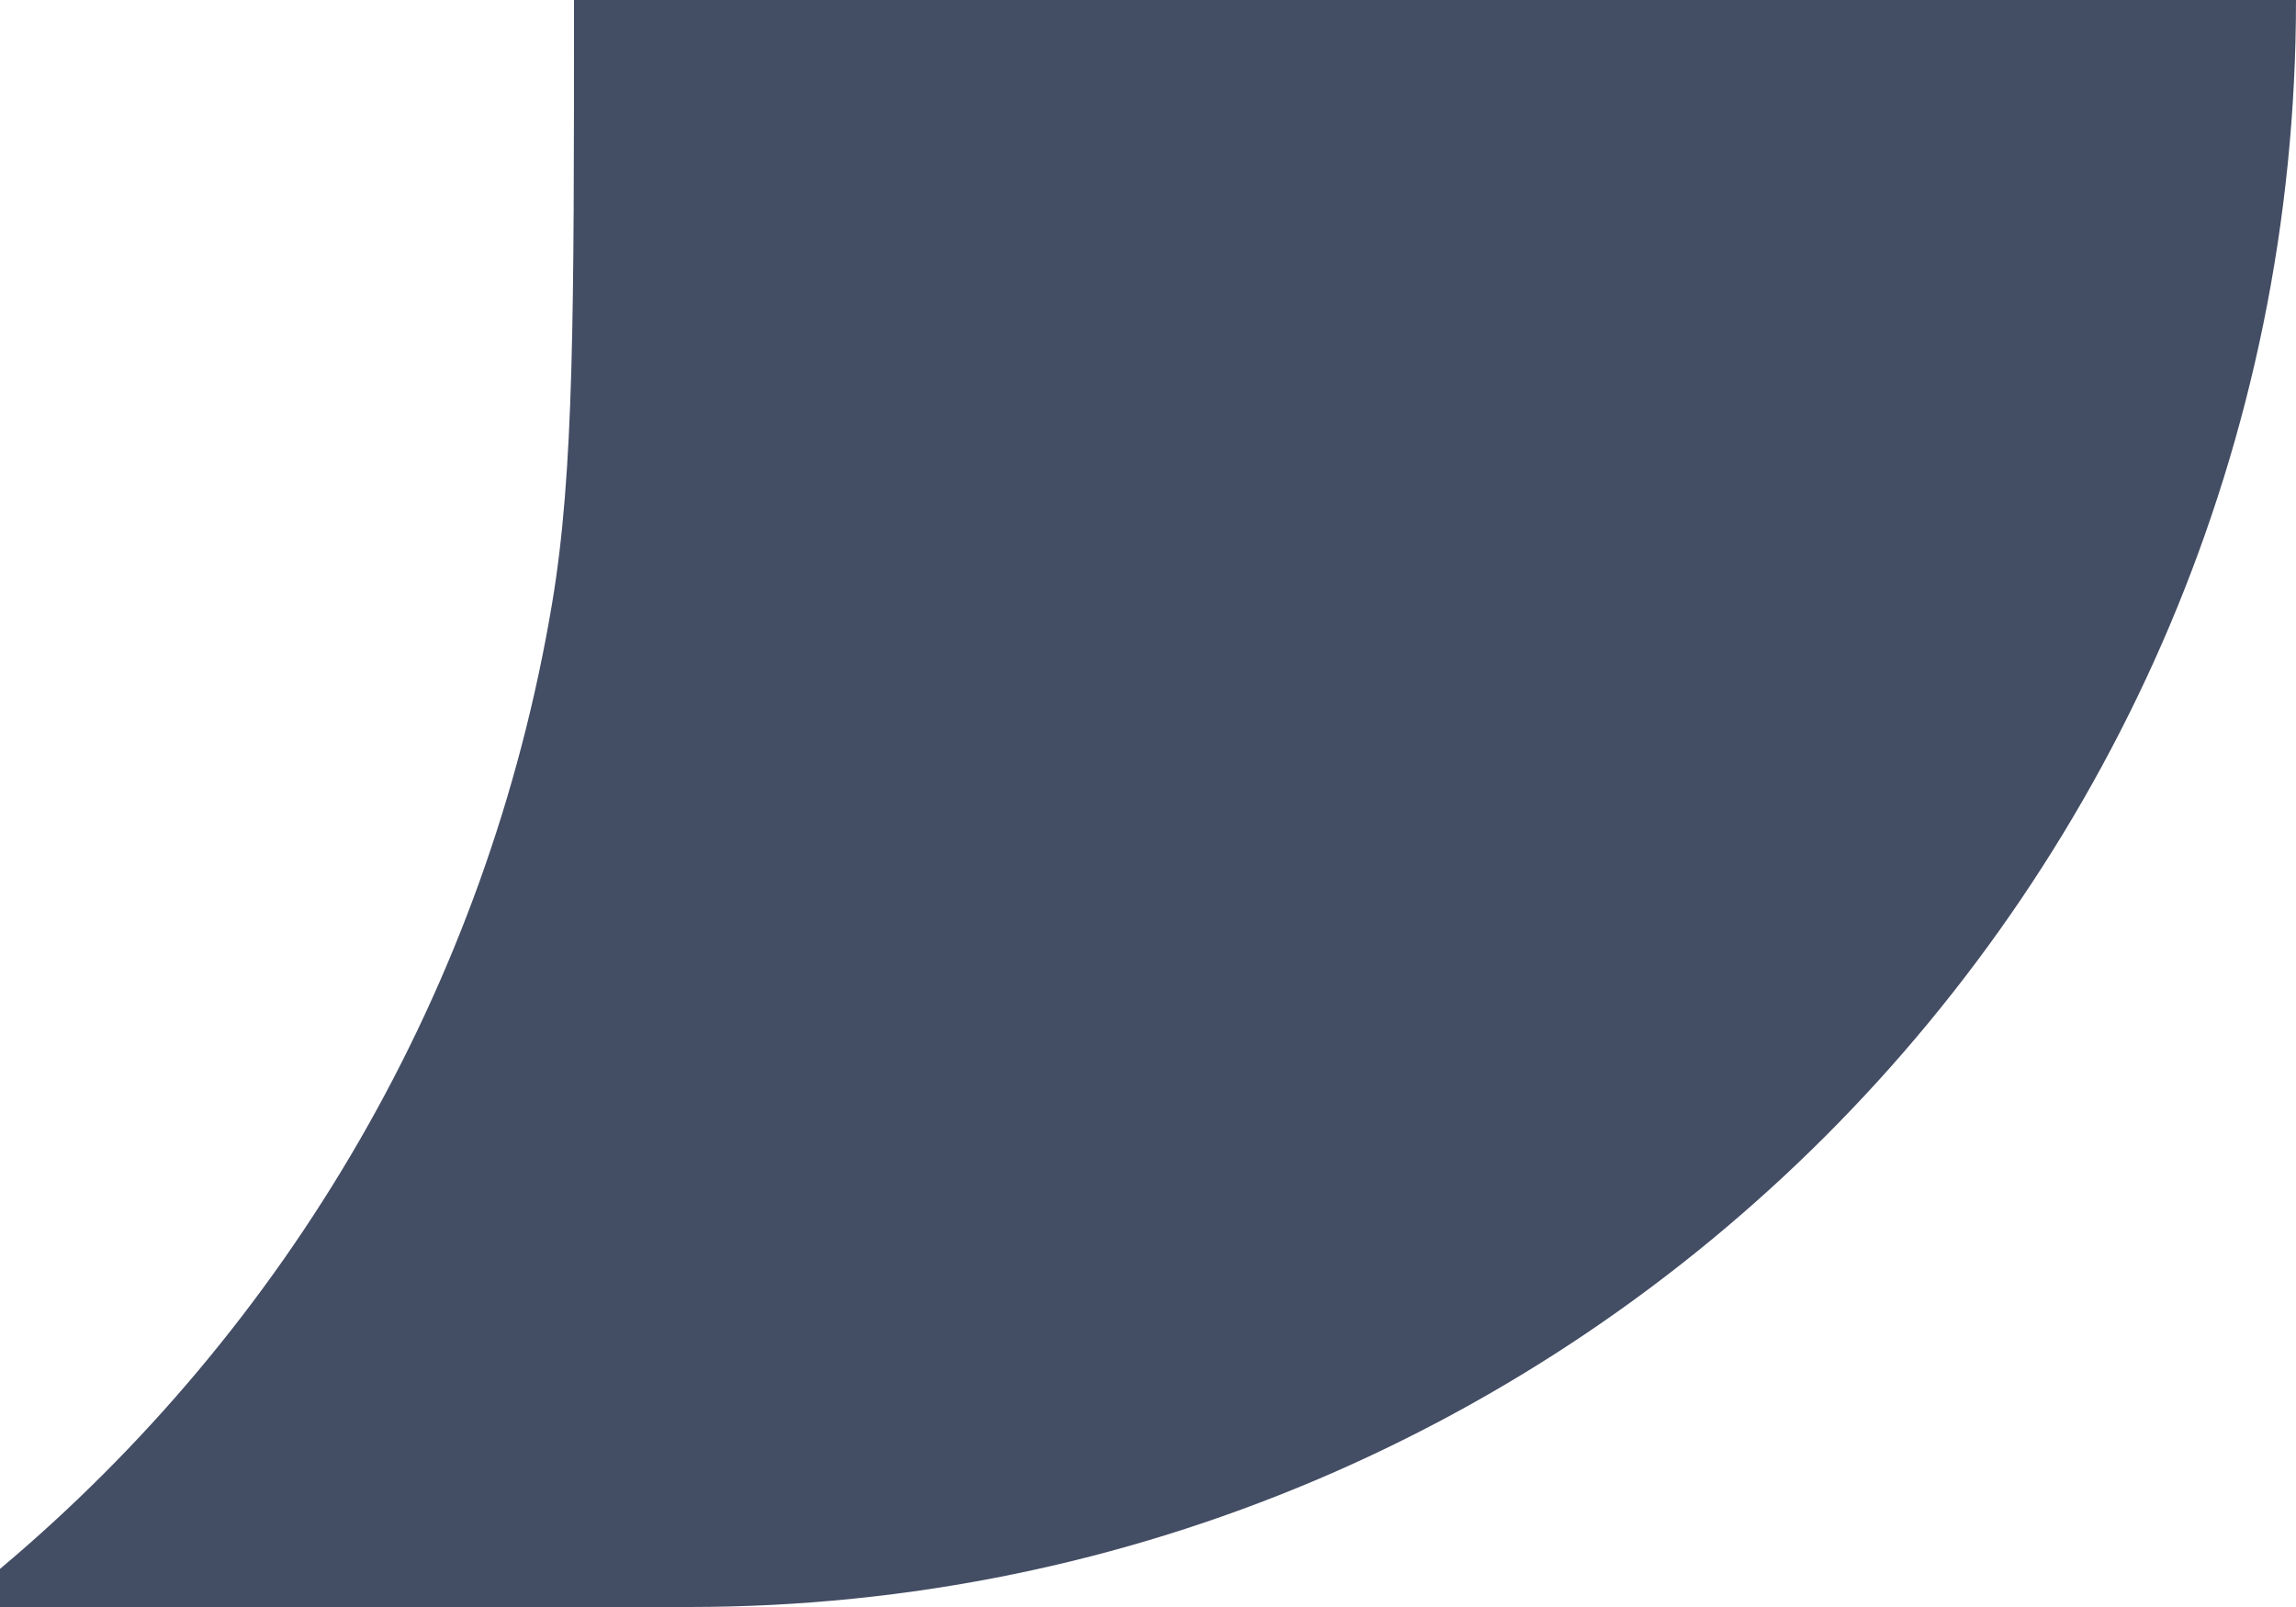<svg width="20" height="14" viewBox="0 0 20 14" fill="none" xmlns="http://www.w3.org/2000/svg">
<path d="M20 0C20 7.732 13.732 14 6 14H0V13.668C2.496 11.572 4.247 8.621 4.81 5.252C5.001 4.108 5 2.738 5 0H20Z" fill="#434D64"/>
</svg>

